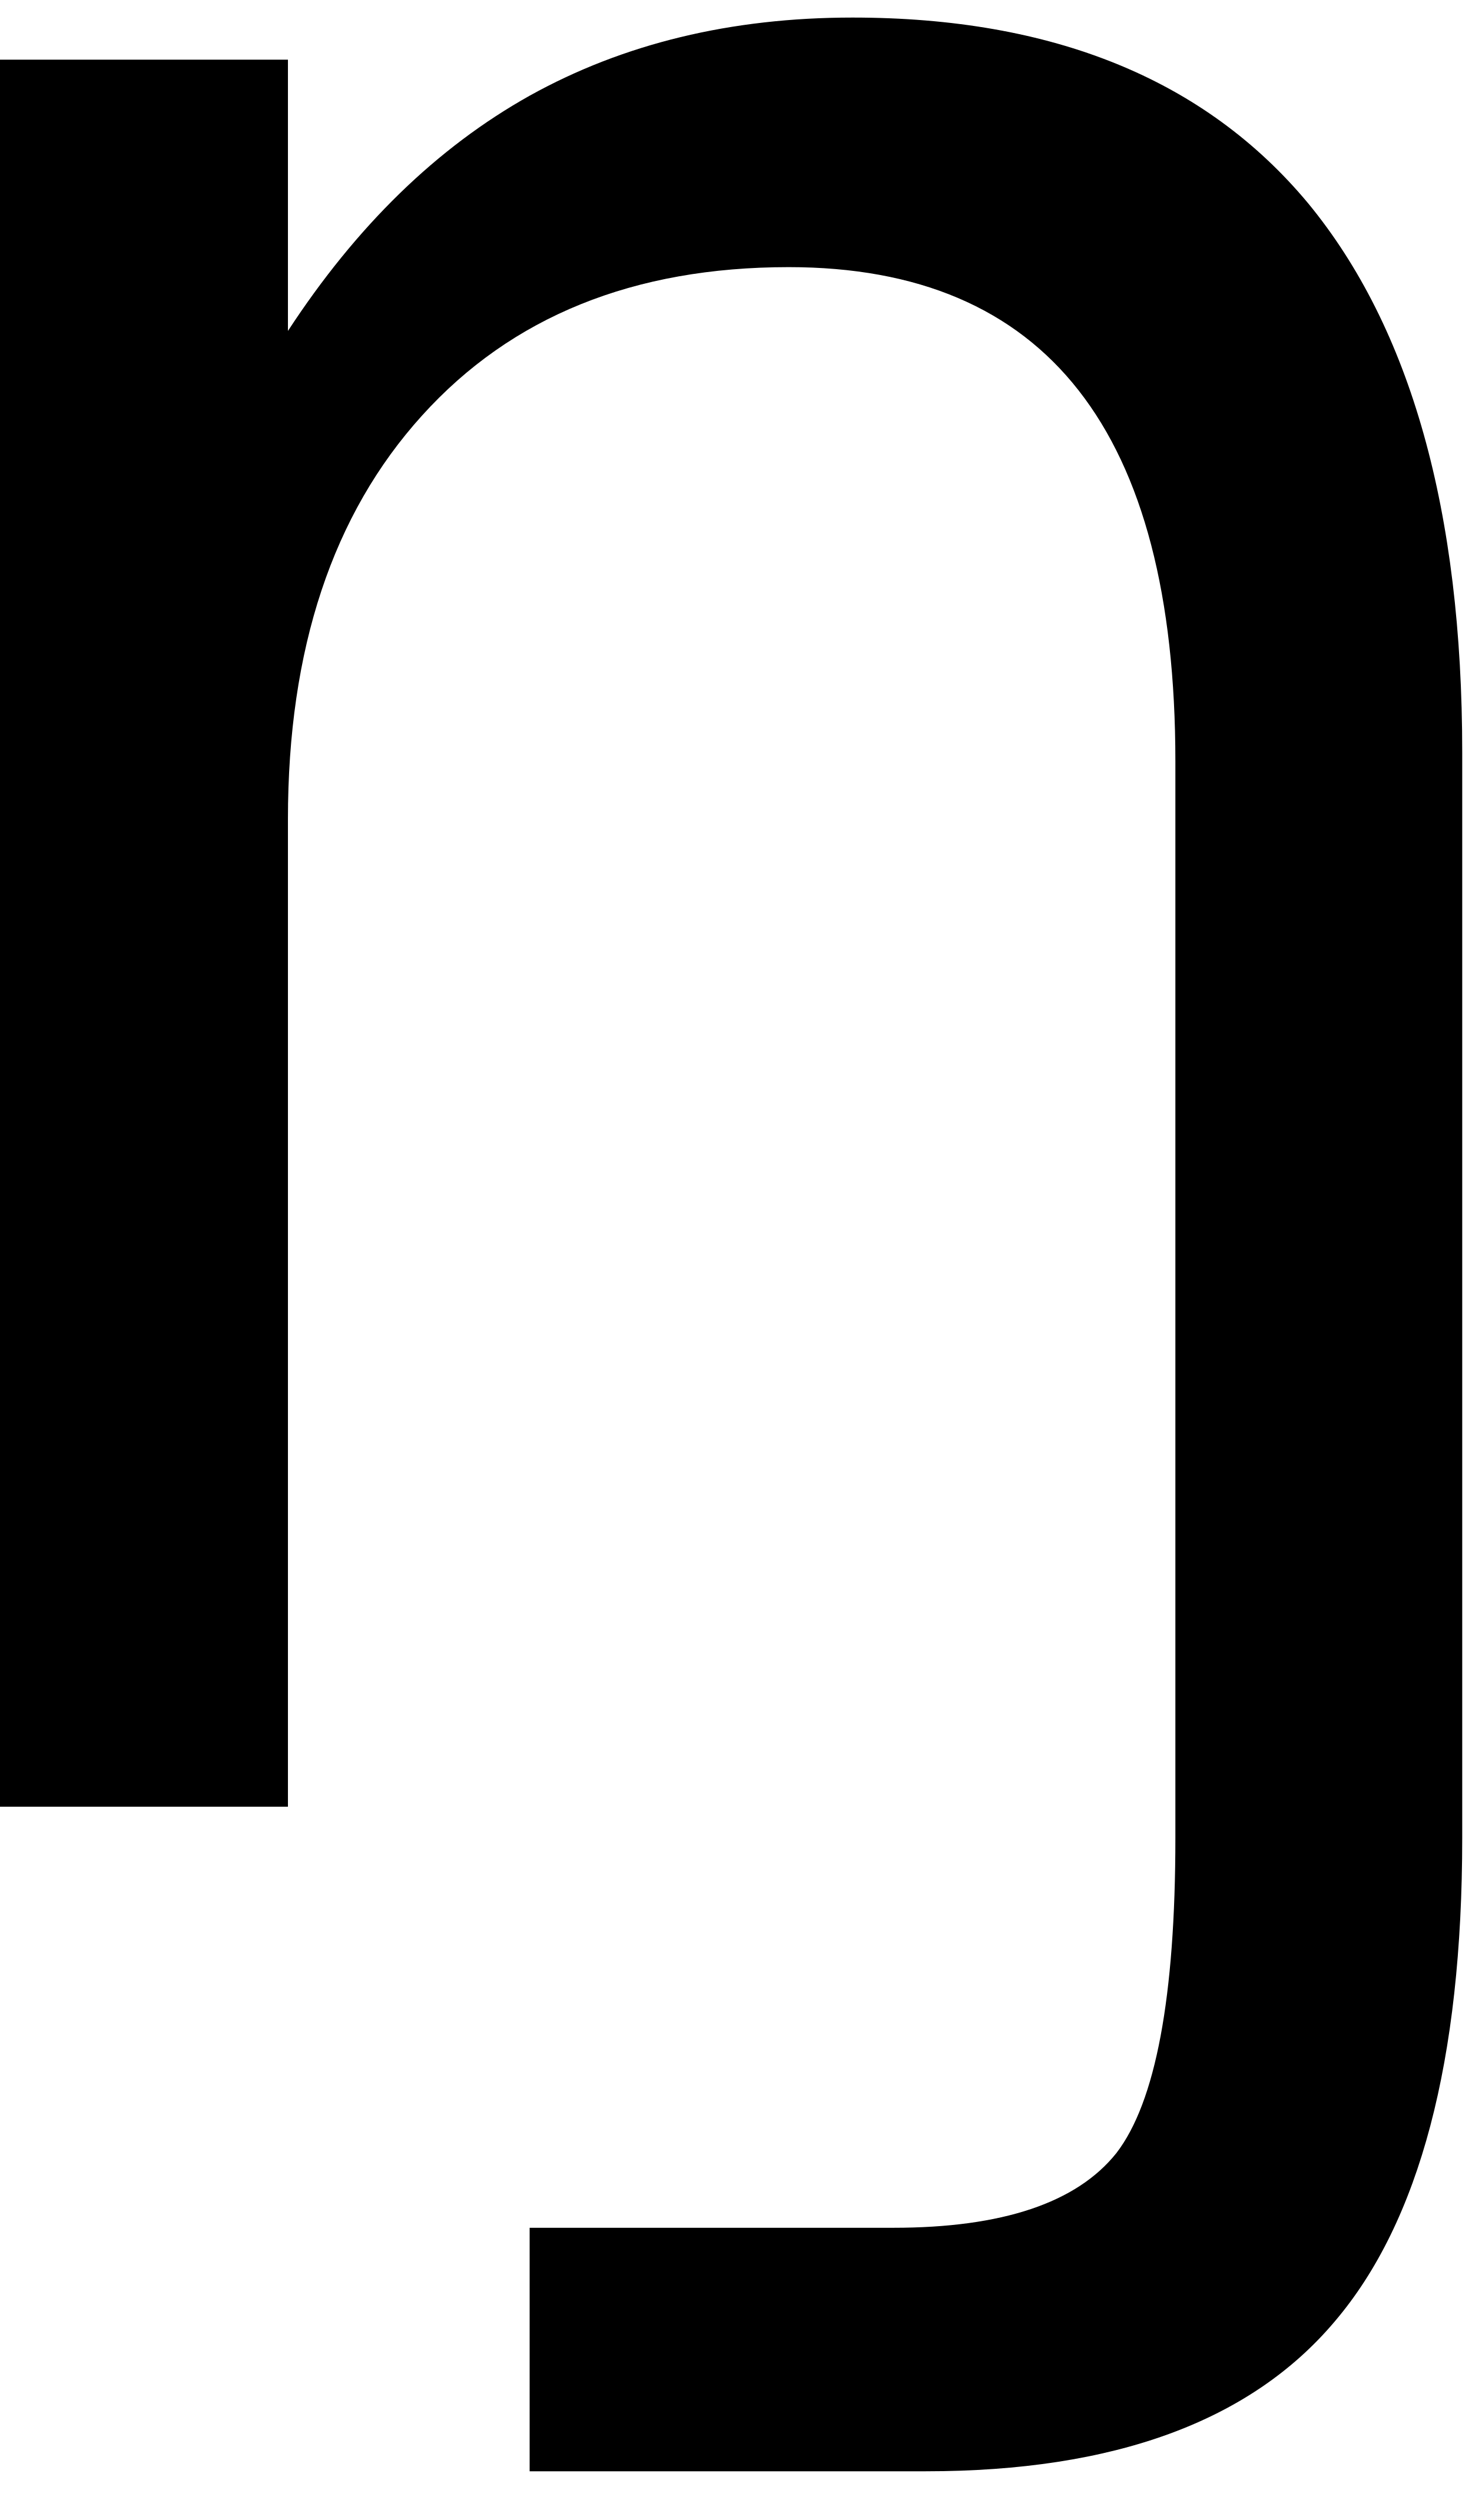 <?xml version="1.0" encoding="UTF-8" standalone="no"?>
<!-- Created with Inkscape (http://www.inkscape.org/) -->

<svg
   xmlns:dc="http://purl.org/dc/elements/1.1/"
   xmlns:cc="http://creativecommons.org/ns#"
   xmlns:rdf="http://www.w3.org/1999/02/22-rdf-syntax-ns#"
   xmlns:svg="http://www.w3.org/2000/svg"
   xmlns="http://www.w3.org/2000/svg"
   xmlns:inkscape="http://www.inkscape.org/namespaces/inkscape"
   version="1.1"
   width="66.25"
   height="112.5"
   id="svg2"
   xml:space="preserve"><defs
     id="defs6" /><g
     transform="matrix(1.25,0,0,-1.25,0,112.5)"
     id="g10"><g
       transform="scale(0.1,0.1)"
       id="g12"><path
         d="m 526.48,629.148 0,-390.777 C 526.48,158.289 511.172,100.238 480.551,64.301 450.23,28.371 401.172,10.398 333.359,10.398 l -142.66,0 0,87.652 130.942,0 c 39.257,0 66.019,8.988 80.308,26.879 14.141,18.359 21.25,56.172 21.25,113.441 l 0,387.5 c 0,59.449 -11.64,103.981 -34.84,133.59 -23.129,29.57 -57.929,44.379 -104.379,44.379 -55.859,0 -99.839,-17.82 -132.031,-53.442 C 119.77,714.852 103.672,666.41 103.672,605.09 l 0,-355.469 -103.902,0 0,628.899 103.902,0 0,-97.649 c 24.687,37.809 53.668,66.008 87.027,84.68 33.75,18.75 72.5,28.129 116.25,28.129 72.27,0 126.961,-22.309 164.071,-66.879 36.949,-44.922 55.46,-110.781 55.46,-197.653 z"
         inkscape:connector-curvature="0"
         id="path14"
         style="fill:#000000;fill-opacity:1;fill-rule:nonzero;stroke:none" /></g></g></svg>
